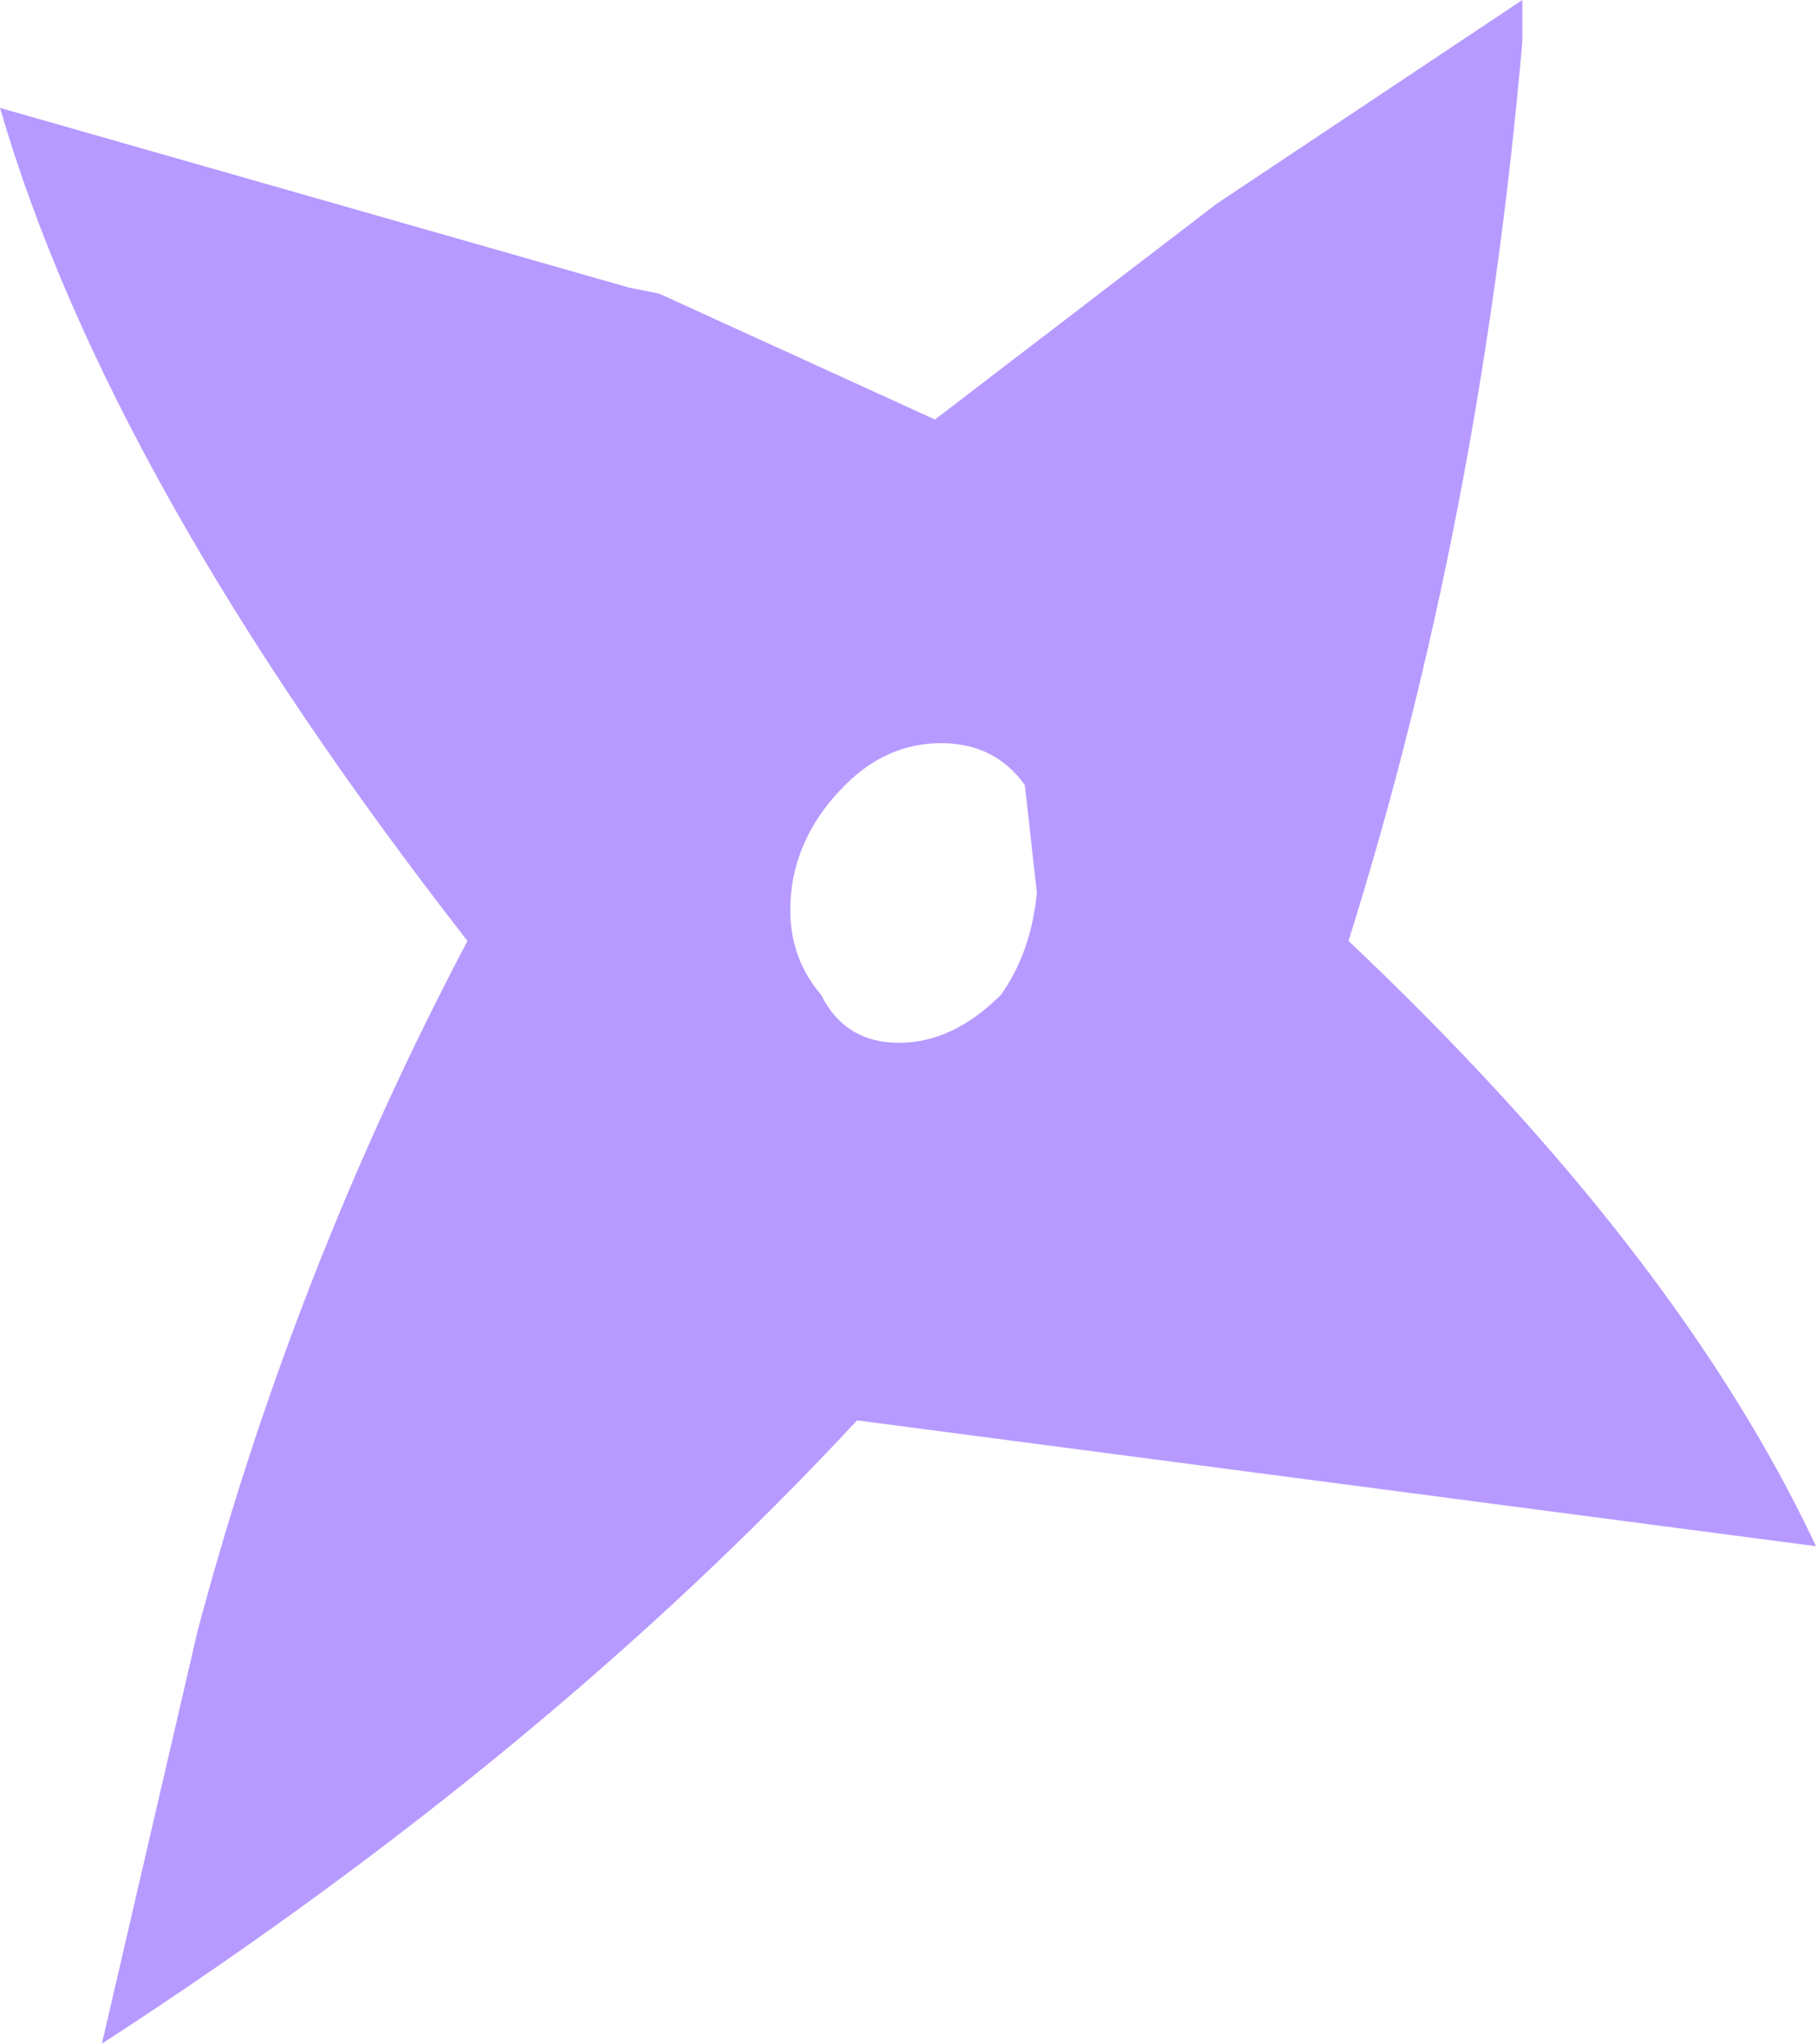 <?xml version="1.0" encoding="UTF-8" standalone="no"?>
<svg xmlns:xlink="http://www.w3.org/1999/xlink" height="17.05px" width="15.15px" xmlns="http://www.w3.org/2000/svg">
  <g transform="matrix(1.0, 0.0, 0.0, 1.0, 0.55, 9.5)">
    <path d="M1.1 4.1 Q1.9 1.1 3.35 -1.65 0.35 -5.5 -0.55 -8.6 L4.7 -7.1 4.95 -7.05 7.25 -6.0 9.6 -7.8 12.15 -9.5 12.15 -9.15 Q11.8 -5.15 10.7 -1.65 13.45 0.95 14.6 3.4 L6.6 2.35 Q4.0 5.15 0.3 7.55 L1.1 4.1 M8.1 -2.05 L8.0 -2.95 Q7.75 -3.3 7.3 -3.3 6.85 -3.3 6.5 -2.95 6.1 -2.55 6.05 -2.05 6.0 -1.55 6.3 -1.2 6.5 -0.8 6.95 -0.8 7.4 -0.8 7.8 -1.2 8.05 -1.55 8.1 -2.05" fill="#b79aff" fill-rule="evenodd" stroke="none"/>
  </g>
</svg>
